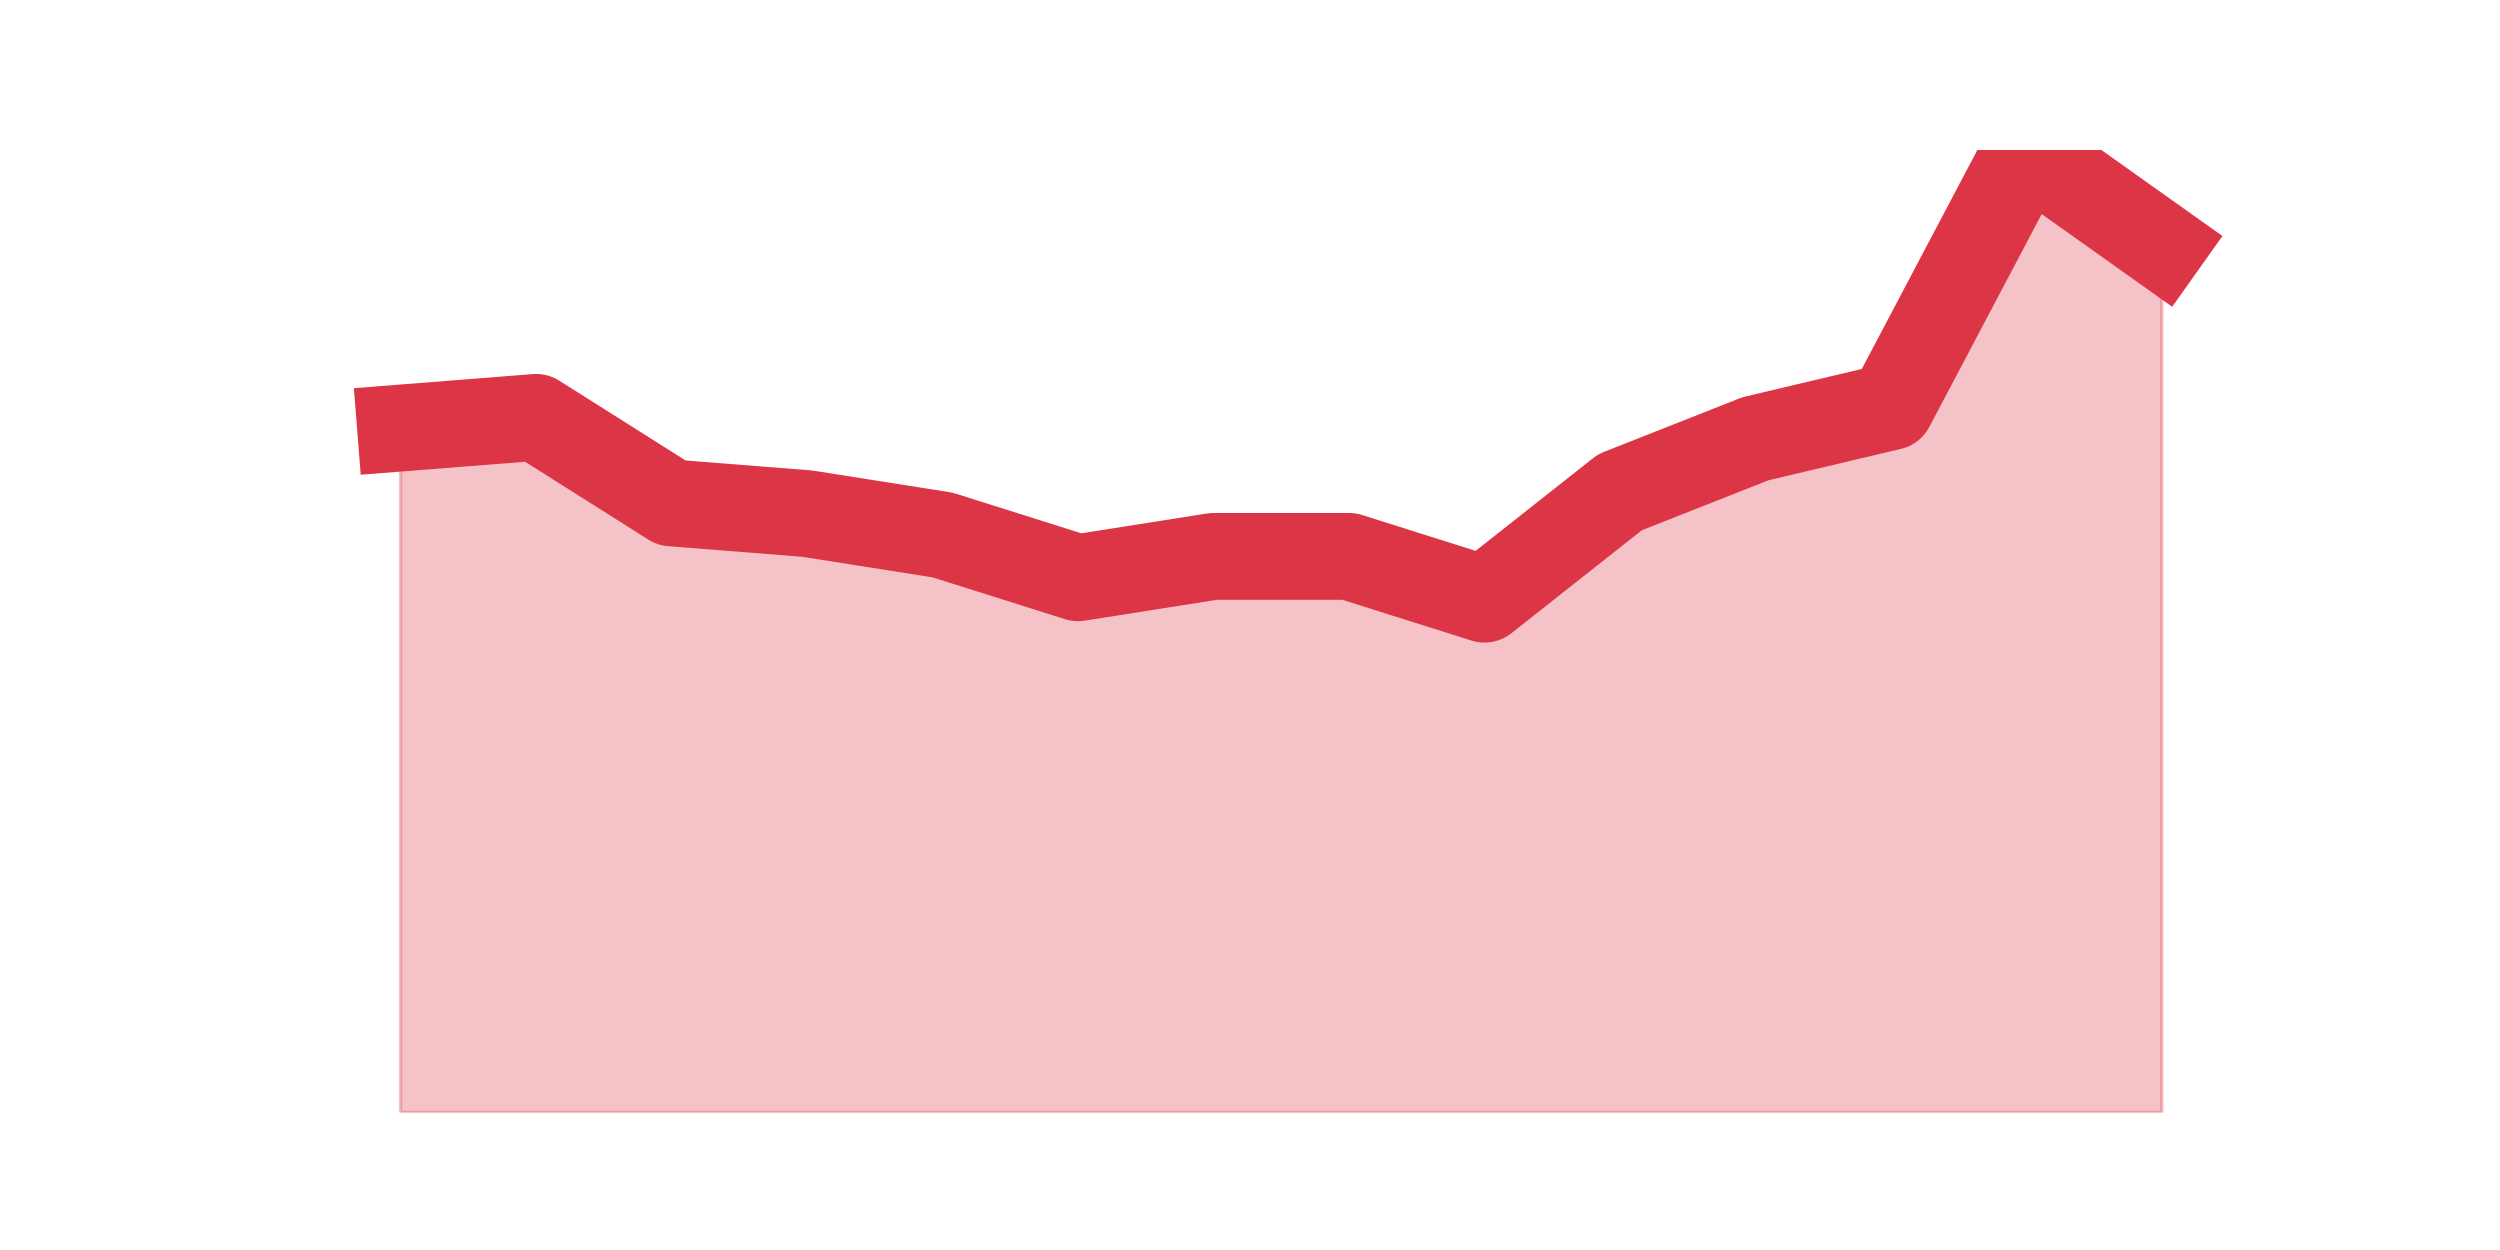 <?xml version="1.0" encoding="utf-8" standalone="no"?>
<!DOCTYPE svg PUBLIC "-//W3C//DTD SVG 1.1//EN"
  "http://www.w3.org/Graphics/SVG/1.1/DTD/svg11.dtd">
<svg height="360pt" version="1.1" viewBox="0 0 720 360" width="720pt" xmlns="http://www.w3.org/2000/svg" xmlns:xlink="http://www.w3.org/1999/xlink">
 <defs>
  <style type="text/css">*{stroke-linecap:butt;stroke-linejoin:round;}</style>
 </defs>
 <g id="figure_1">
  <g id="patch_1">
   <path d="M 0 360 
L 720 360 
L 720 0 
L 0 0 
z
" style="fill:none;"/>
  </g>
  <g id="axes_1">
   <g id="matplotlib.axis_1"/>
   <g id="matplotlib.axis_2"/>
   <g id="PolyCollection_1">
    <defs>
     <path d="M 115.364 -236.72 
L 115.364 -39.6 
L 154.385 -39.6 
L 193.406 -39.6 
L 232.427 -39.6 
L 271.448 -39.6 
L 310.469 -39.6 
L 349.49 -39.6 
L 388.51 -39.6 
L 427.531 -39.6 
L 466.552 -39.6 
L 505.573 -39.6 
L 544.594 -39.6 
L 583.615 -39.6 
L 622.636 -39.6 
L 622.636 -289.08 
L 622.636 -289.08 
L 583.615 -316.8 
L 544.594 -242.88 
L 505.573 -233.64 
L 466.552 -218.24 
L 427.531 -187.44 
L 388.51 -199.76 
L 349.49 -199.76 
L 310.469 -193.6 
L 271.448 -205.92 
L 232.427 -212.08 
L 193.406 -215.16 
L 154.385 -239.8 
L 115.364 -236.72 
z
" id="m2a524d4e98" style="stroke:#dc3545;stroke-opacity:0.3;"/>
    </defs>
    <g clip-path="url(#p14a86dcc64)">
     <use style="fill:#dc3545;fill-opacity:0.3;stroke:#dc3545;stroke-opacity:0.3;" x="0" xlink:href="#m2a524d4e98" y="360"/>
    </g>
   </g>
   <g id="line2d_1">
    <path clip-path="url(#p14a86dcc64)" d="M 115.364 123.28 
L 154.385 120.2 
L 193.406 144.84 
L 232.427 147.92 
L 271.448 154.08 
L 310.469 166.4 
L 349.49 160.24 
L 388.51 160.24 
L 427.531 172.56 
L 466.552 141.76 
L 505.573 126.36 
L 544.594 117.12 
L 583.615 43.2 
L 622.636 70.92 
" style="fill:none;stroke:#dc3545;stroke-linecap:square;stroke-width:25;"/>
   </g>
  </g>
 </g>
 <defs>
  <clipPath id="p14a86dcc64">
   <rect height="277.2" width="558" x="90" y="43.2"/>
  </clipPath>
 </defs>
</svg>
